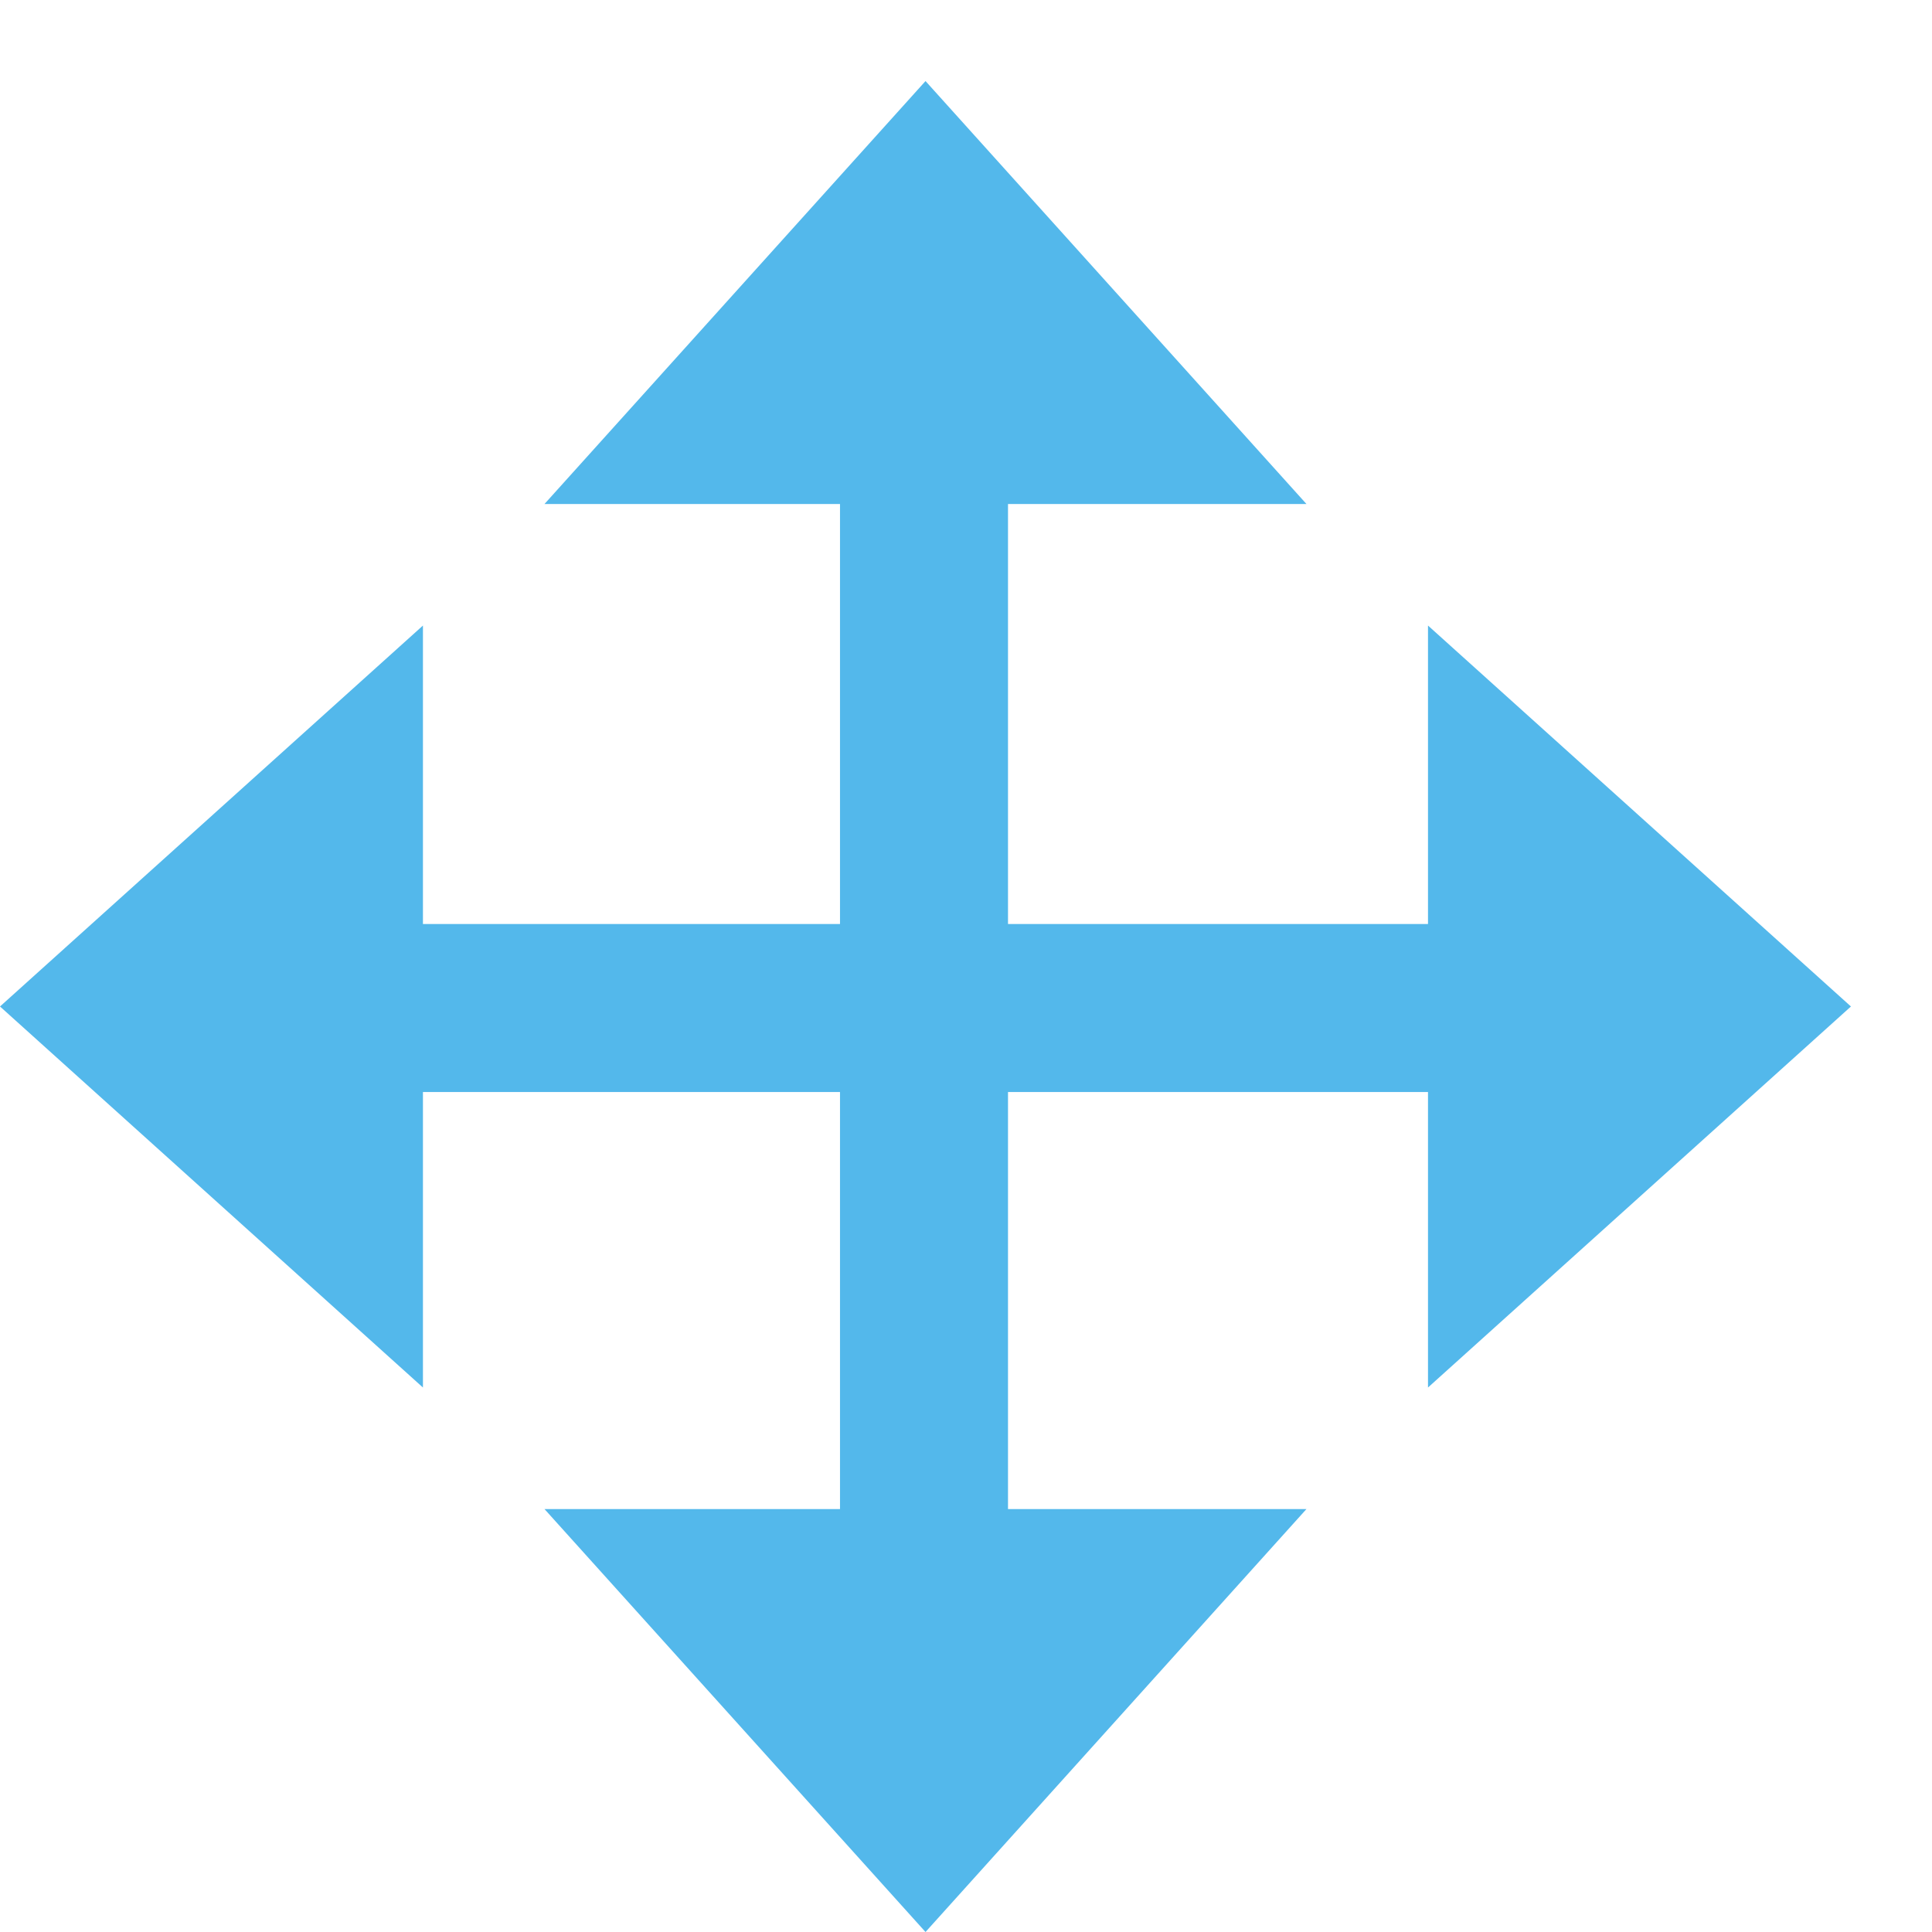 <?xml version="1.0" standalone="no"?>
<!-- Generator: Adobe Fireworks 10, Export SVG Extension by Aaron Beall (http://fireworks.abeall.com) . Version: 0.6.1  -->
<!DOCTYPE svg PUBLIC "-//W3C//DTD SVG 1.1//EN" "http://www.w3.org/Graphics/SVG/1.1/DTD/svg11.dtd">
<svg id="Untitled-Page%201" viewBox="0 0 23 23" style="background-color:#ffffff00" version="1.1"
	xmlns="http://www.w3.org/2000/svg" xmlns:xlink="http://www.w3.org/1999/xlink" xml:space="preserve"
	x="0px" y="0px" width="23px" height="23px"
>
	<g id="Layer%201">
		<path d="M 6.482 6 L 10 6 L 10 11 L 5.035 11 L 5.035 7.447 L 0 11.982 L 5.035 16.518 L 5.035 13 L 10 13 L 10 17.965 L 6.482 17.965 L 11.018 23 L 15.553 17.965 L 12 17.965 L 12 13 L 17 13 L 17 16.518 L 22.035 11.982 L 17 7.447 L 17 11 L 12 11 L 12 6 L 15.553 6 L 11.018 0.965 L 6.482 6 Z" fill="#53b8eb"/>
	</g>
</svg>